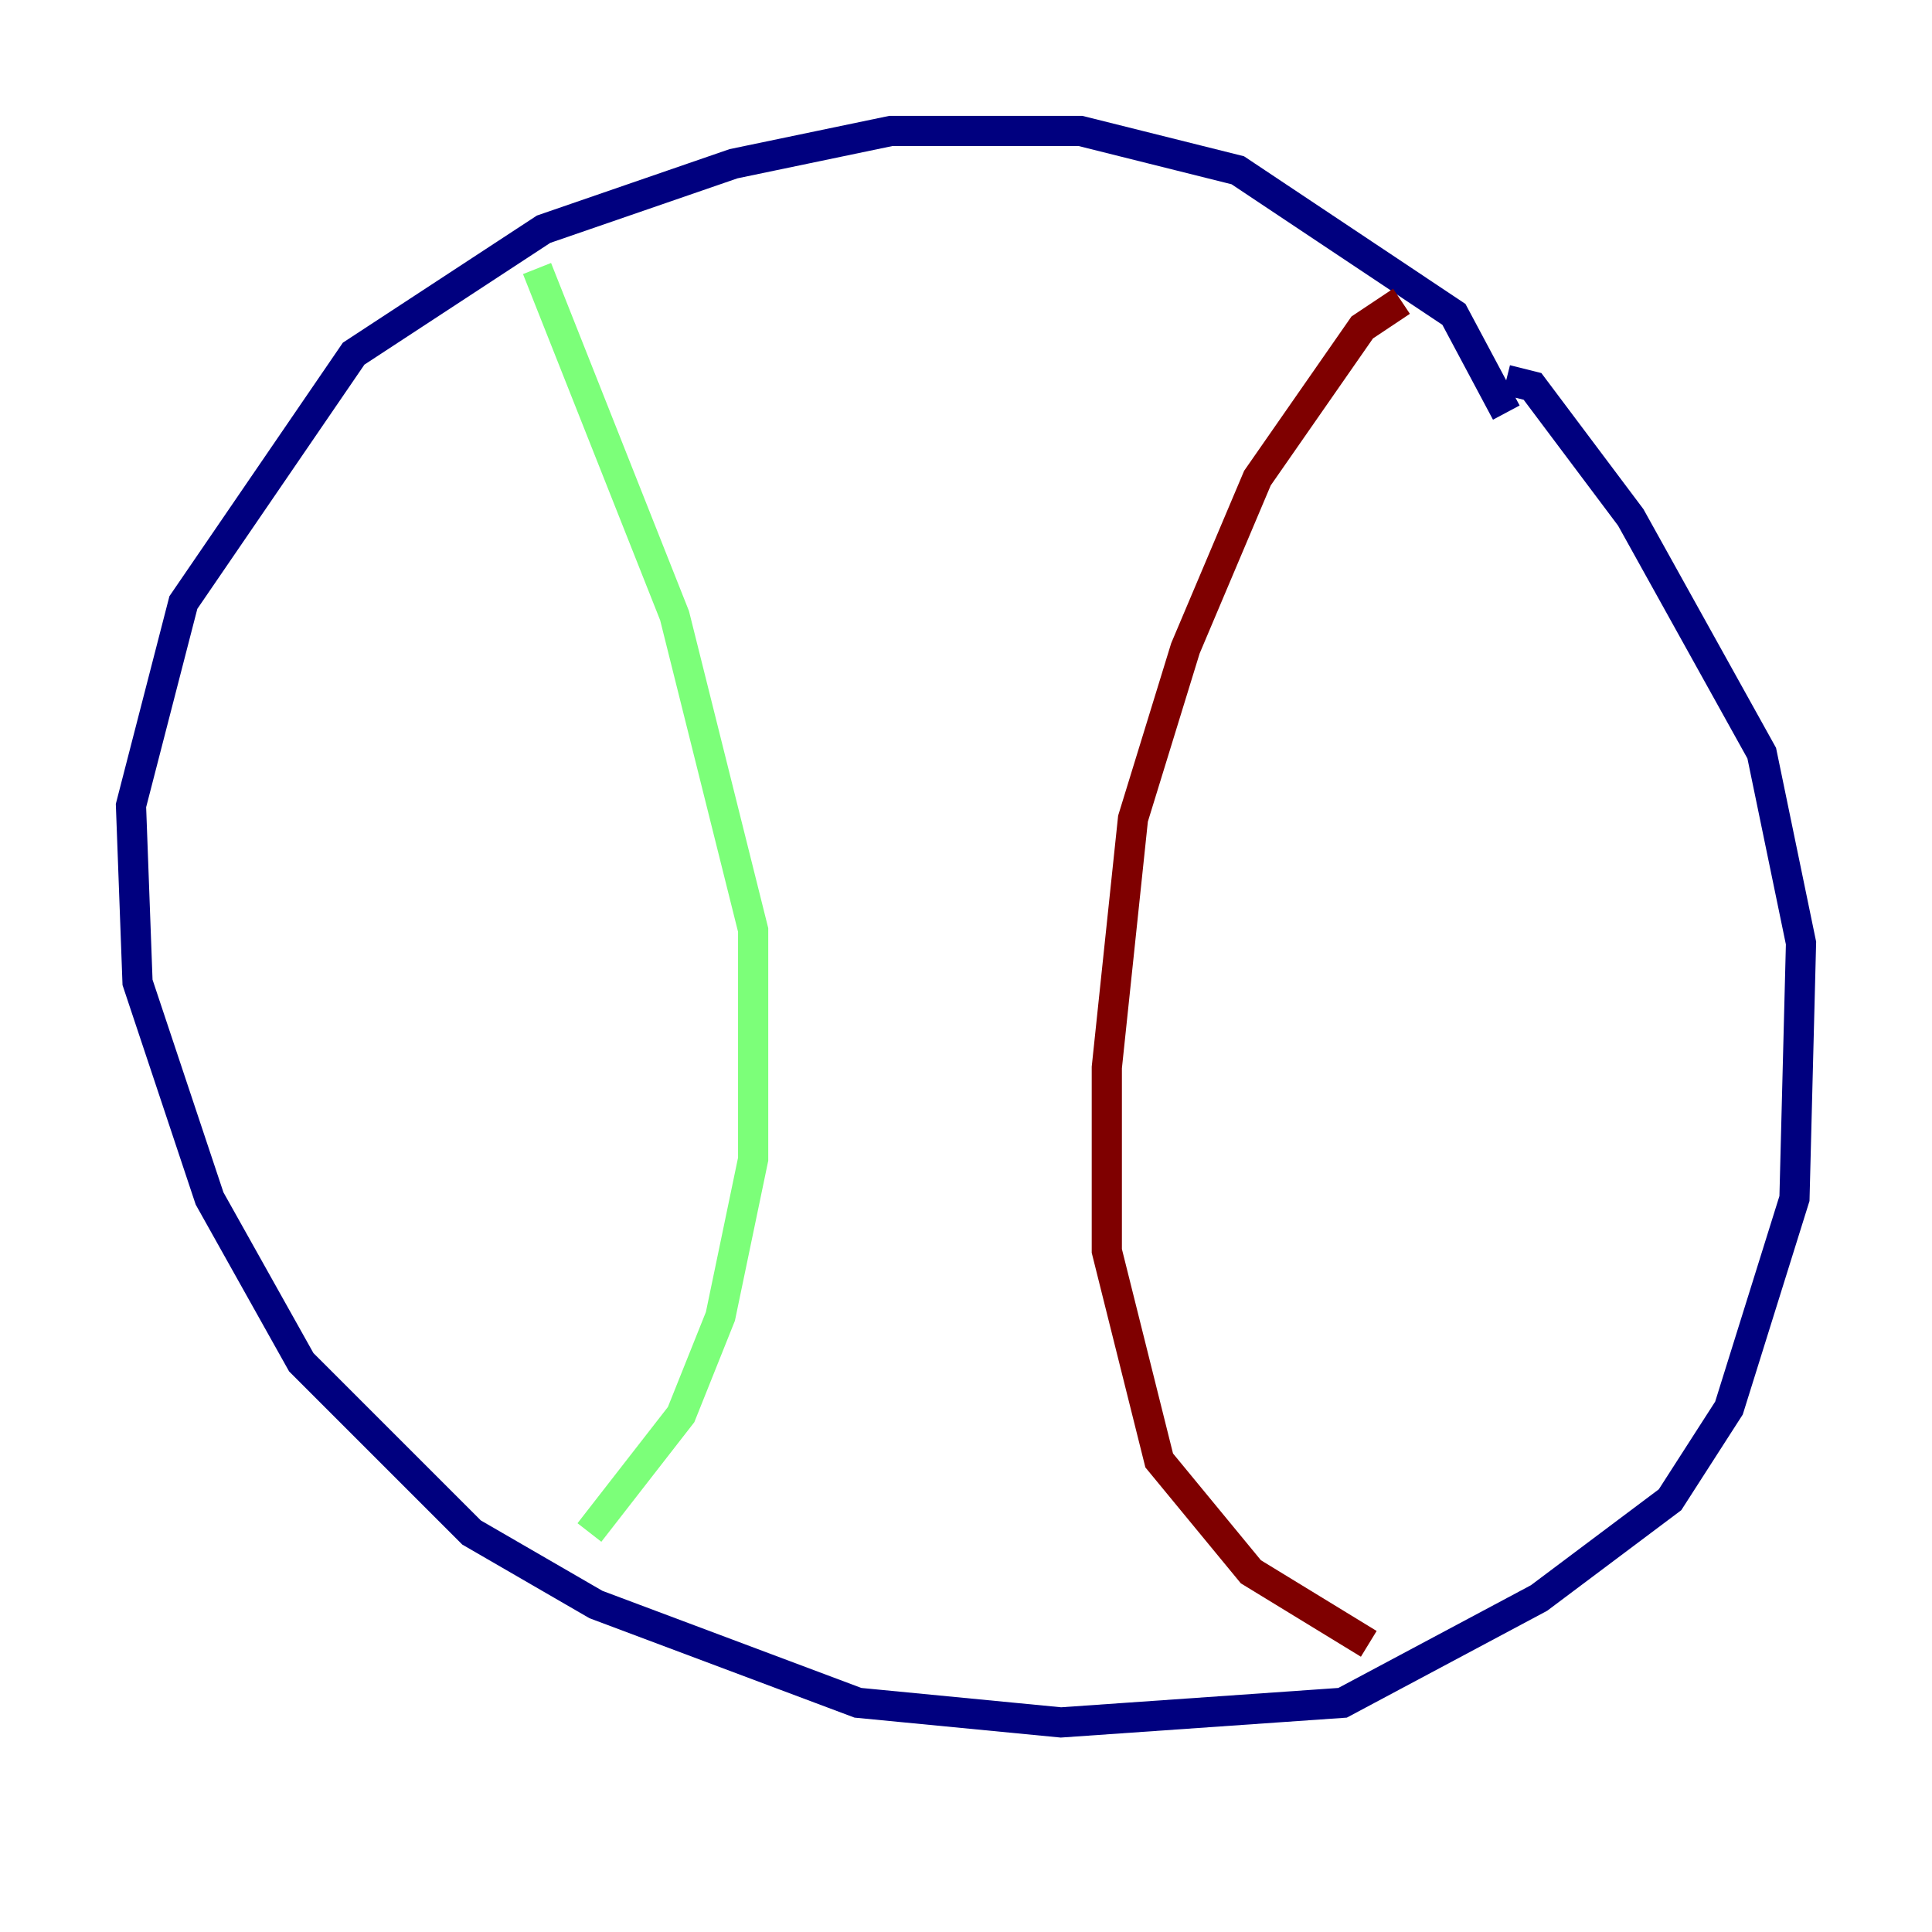 <?xml version="1.0" encoding="utf-8" ?>
<svg baseProfile="tiny" height="128" version="1.2" viewBox="0,0,128,128" width="128" xmlns="http://www.w3.org/2000/svg" xmlns:ev="http://www.w3.org/2001/xml-events" xmlns:xlink="http://www.w3.org/1999/xlink"><defs /><polyline fill="none" points="99.797,27.336 96.325,20.827 82.007,11.281 71.593,8.678 59.01,8.678 48.597,10.848 36.014,15.186 23.43,23.43 12.149,39.919 8.678,53.37 9.112,65.085 13.885,79.403 19.959,90.251 31.241,101.532 39.485,106.305 56.841,112.814 70.291,114.115 88.949,112.814 101.966,105.871 110.644,99.363 114.549,93.288 118.888,79.403 119.322,62.481 116.719,49.898 108.041,34.278 101.532,25.6 99.797,25.166" stroke="#00007f" stroke-width="2" /><polyline fill="none" points="35.58,17.79 44.691,40.786 49.898,61.614 49.898,76.8 47.729,87.214 45.125,93.722 39.051,101.532" stroke="#7cff79" stroke-width="2" /><polyline fill="none" points="92.854,19.959 90.251,21.695 83.308,31.675 78.536,42.956 75.064,54.237 73.329,70.725 73.329,82.875 76.8,96.759 82.875,104.136 90.685,108.909" stroke="#7f0000" stroke-width="2" /></svg>